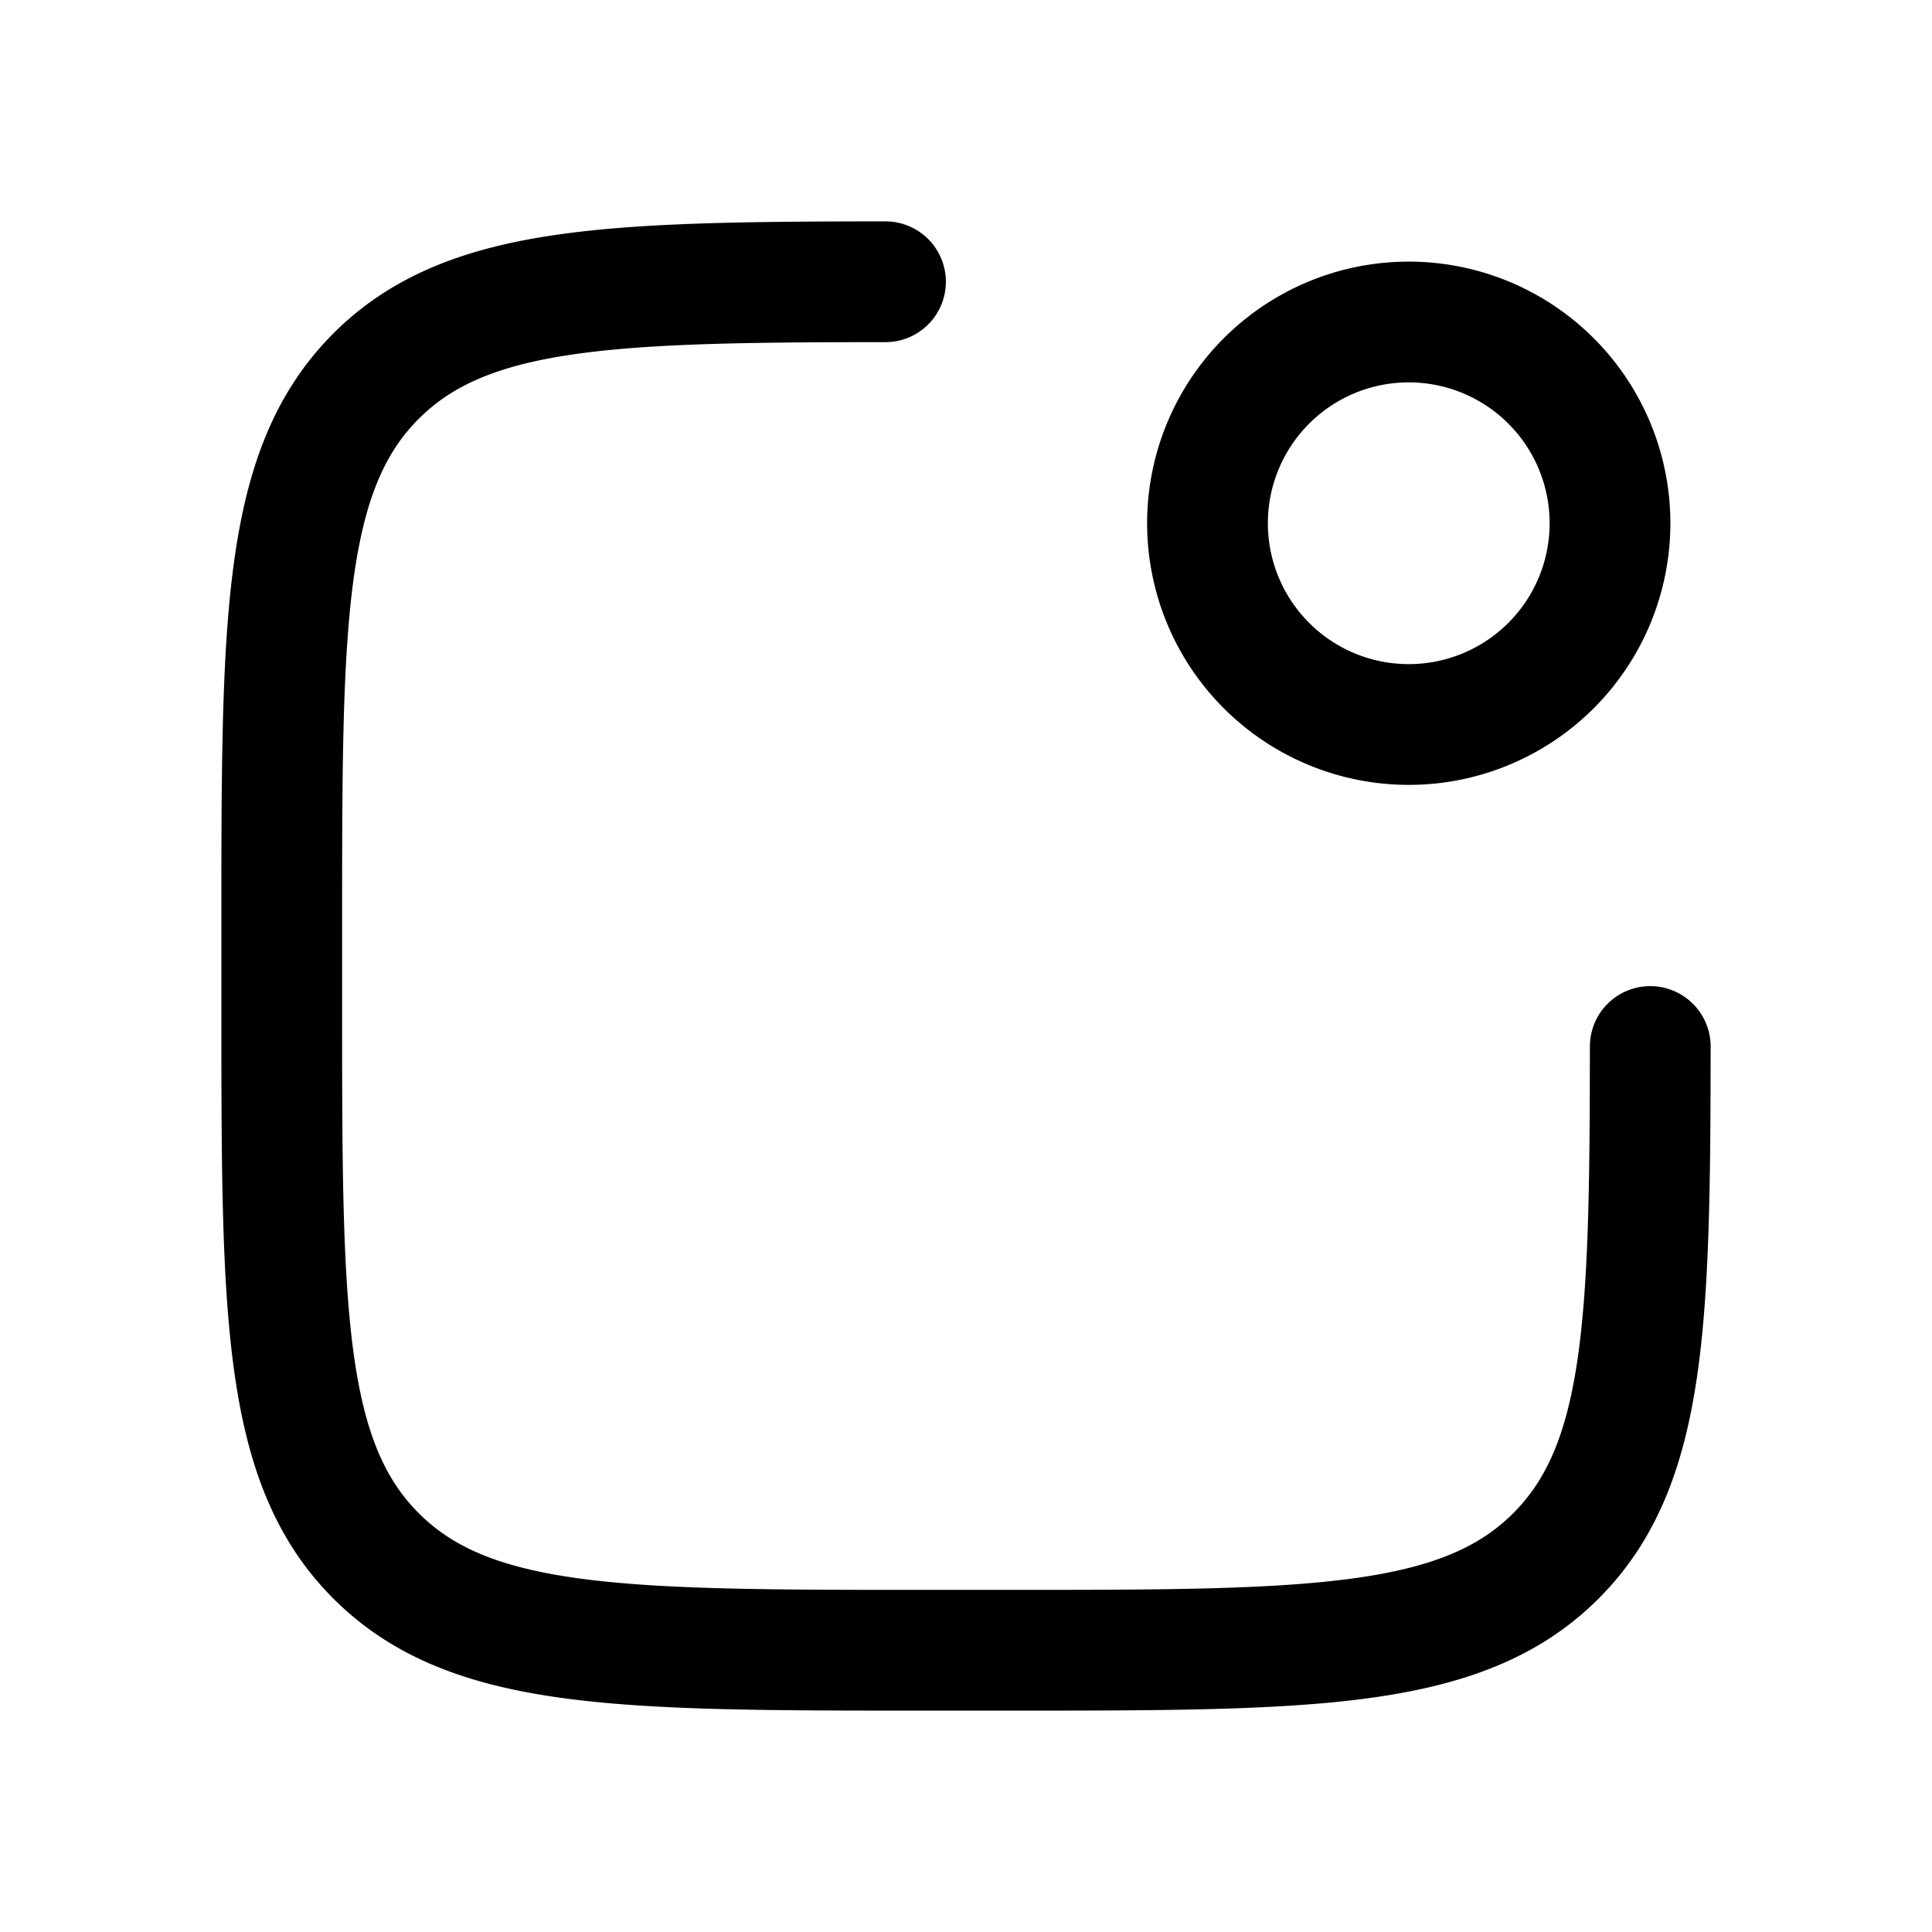 <svg xmlns="http://www.w3.org/2000/svg" width="24" height="24" fill="none">
    <path stroke="currentColor" stroke-linecap="round" stroke-width="1.5" d="M11 3.5c-3.44.002-5.21.053-6.328 1.172C3.5 5.843 3.5 7.729 3.5 11.5v1c0 3.771 0 5.657 1.172 6.828C5.843 20.5 7.729 20.5 11.5 20.5h1c3.771 0 5.657 0 6.828-1.172C20.447 18.21 20.498 16.44 20.5 13M20 6.5a2.5 2.5 0 1 1-5 0 2.5 2.5 0 0 1 5 0Z"/>
</svg>